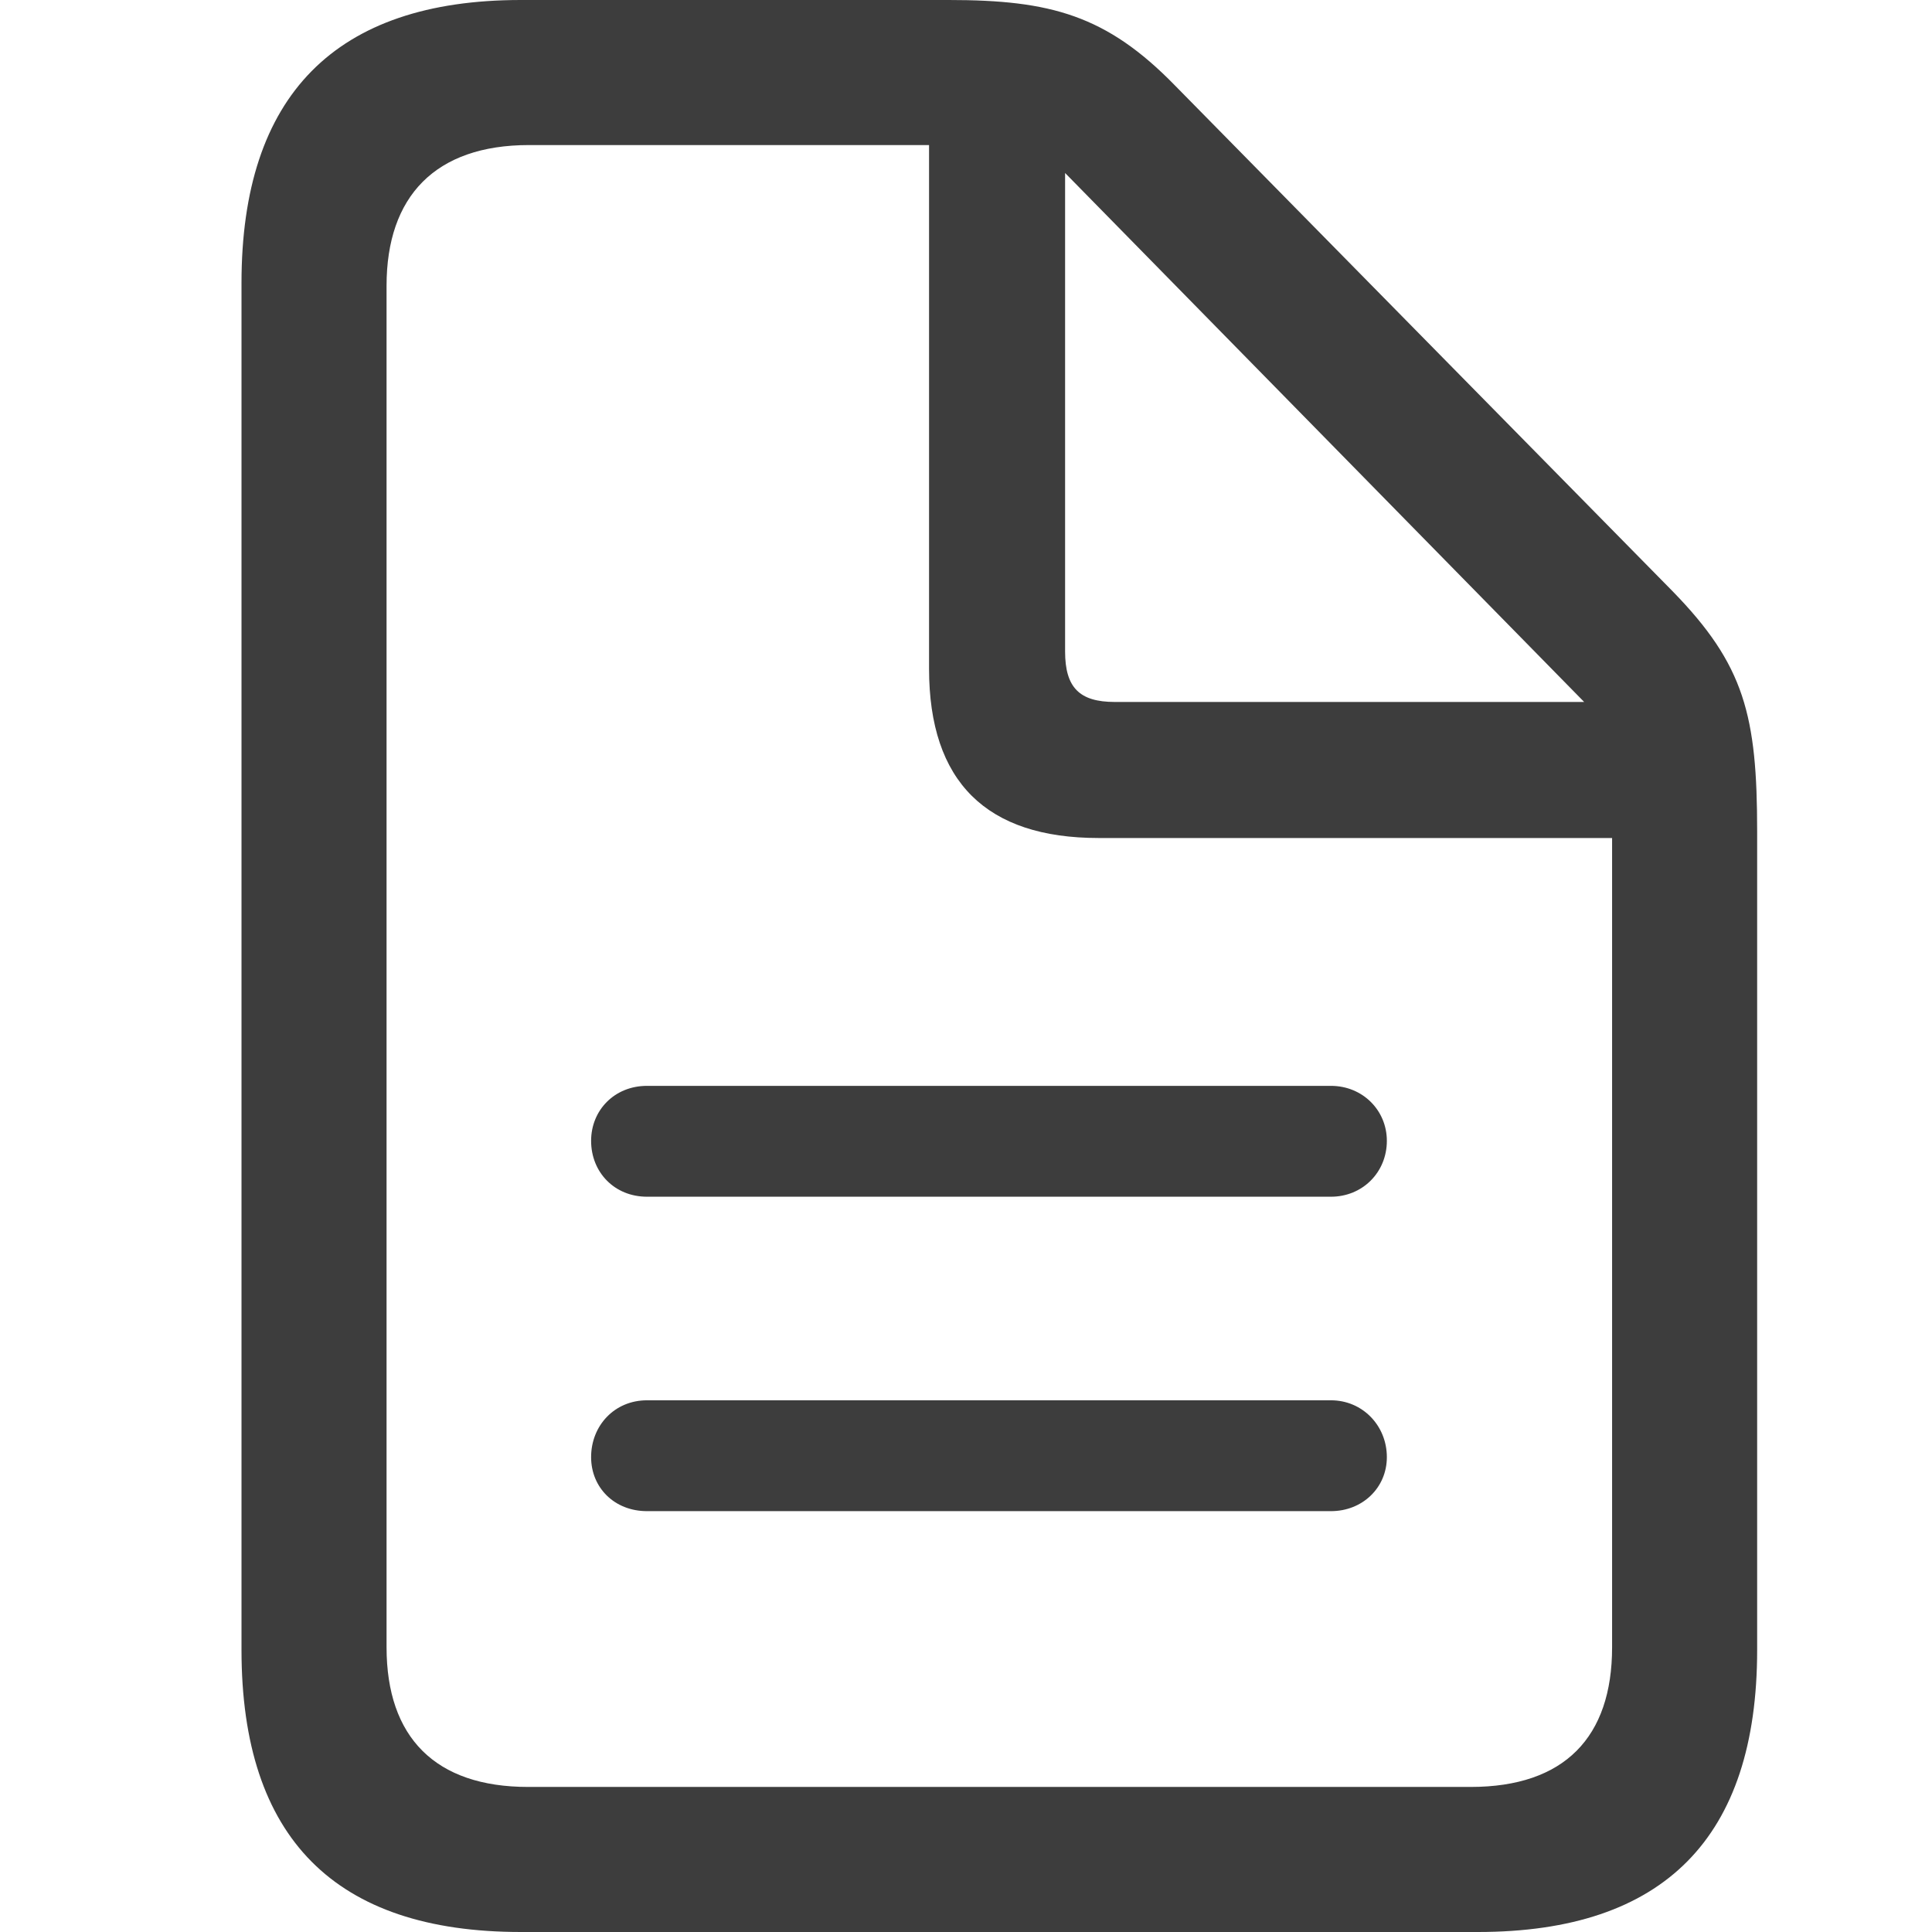 <svg width="24" height="24" viewBox="0 0 24 24" fill="none" xmlns="http://www.w3.org/2000/svg">
<path d="M6.47 24H18.358C20.675 24 21.828 22.825 21.828 20.496V10.332C21.828 8.888 21.672 8.261 20.776 7.343L14.597 1.063C13.746 0.19 13.052 0 11.787 0H6.47C4.164 0 3 1.187 3 3.515V20.496C3 22.836 4.164 24 6.47 24ZM6.56 22.198C5.407 22.198 4.802 21.582 4.802 20.463V3.549C4.802 2.44 5.407 1.802 6.571 1.802H11.541V8.306C11.541 9.716 12.257 10.41 13.646 10.41H20.026V20.463C20.026 21.582 19.433 22.198 18.269 22.198H6.56ZM13.847 8.72C13.41 8.72 13.231 8.541 13.231 8.093V2.149L19.679 8.72H13.847ZM16.534 13.489H8.037C7.634 13.489 7.343 13.791 7.343 14.172C7.343 14.563 7.634 14.866 8.037 14.866H16.534C16.925 14.866 17.228 14.563 17.228 14.172C17.228 13.791 16.925 13.489 16.534 13.489ZM16.534 17.395H8.037C7.634 17.395 7.343 17.709 7.343 18.101C7.343 18.481 7.634 18.772 8.037 18.772H16.534C16.925 18.772 17.228 18.481 17.228 18.101C17.228 17.709 16.925 17.395 16.534 17.395Z" fill="#3D3D3D"/>
</svg>
